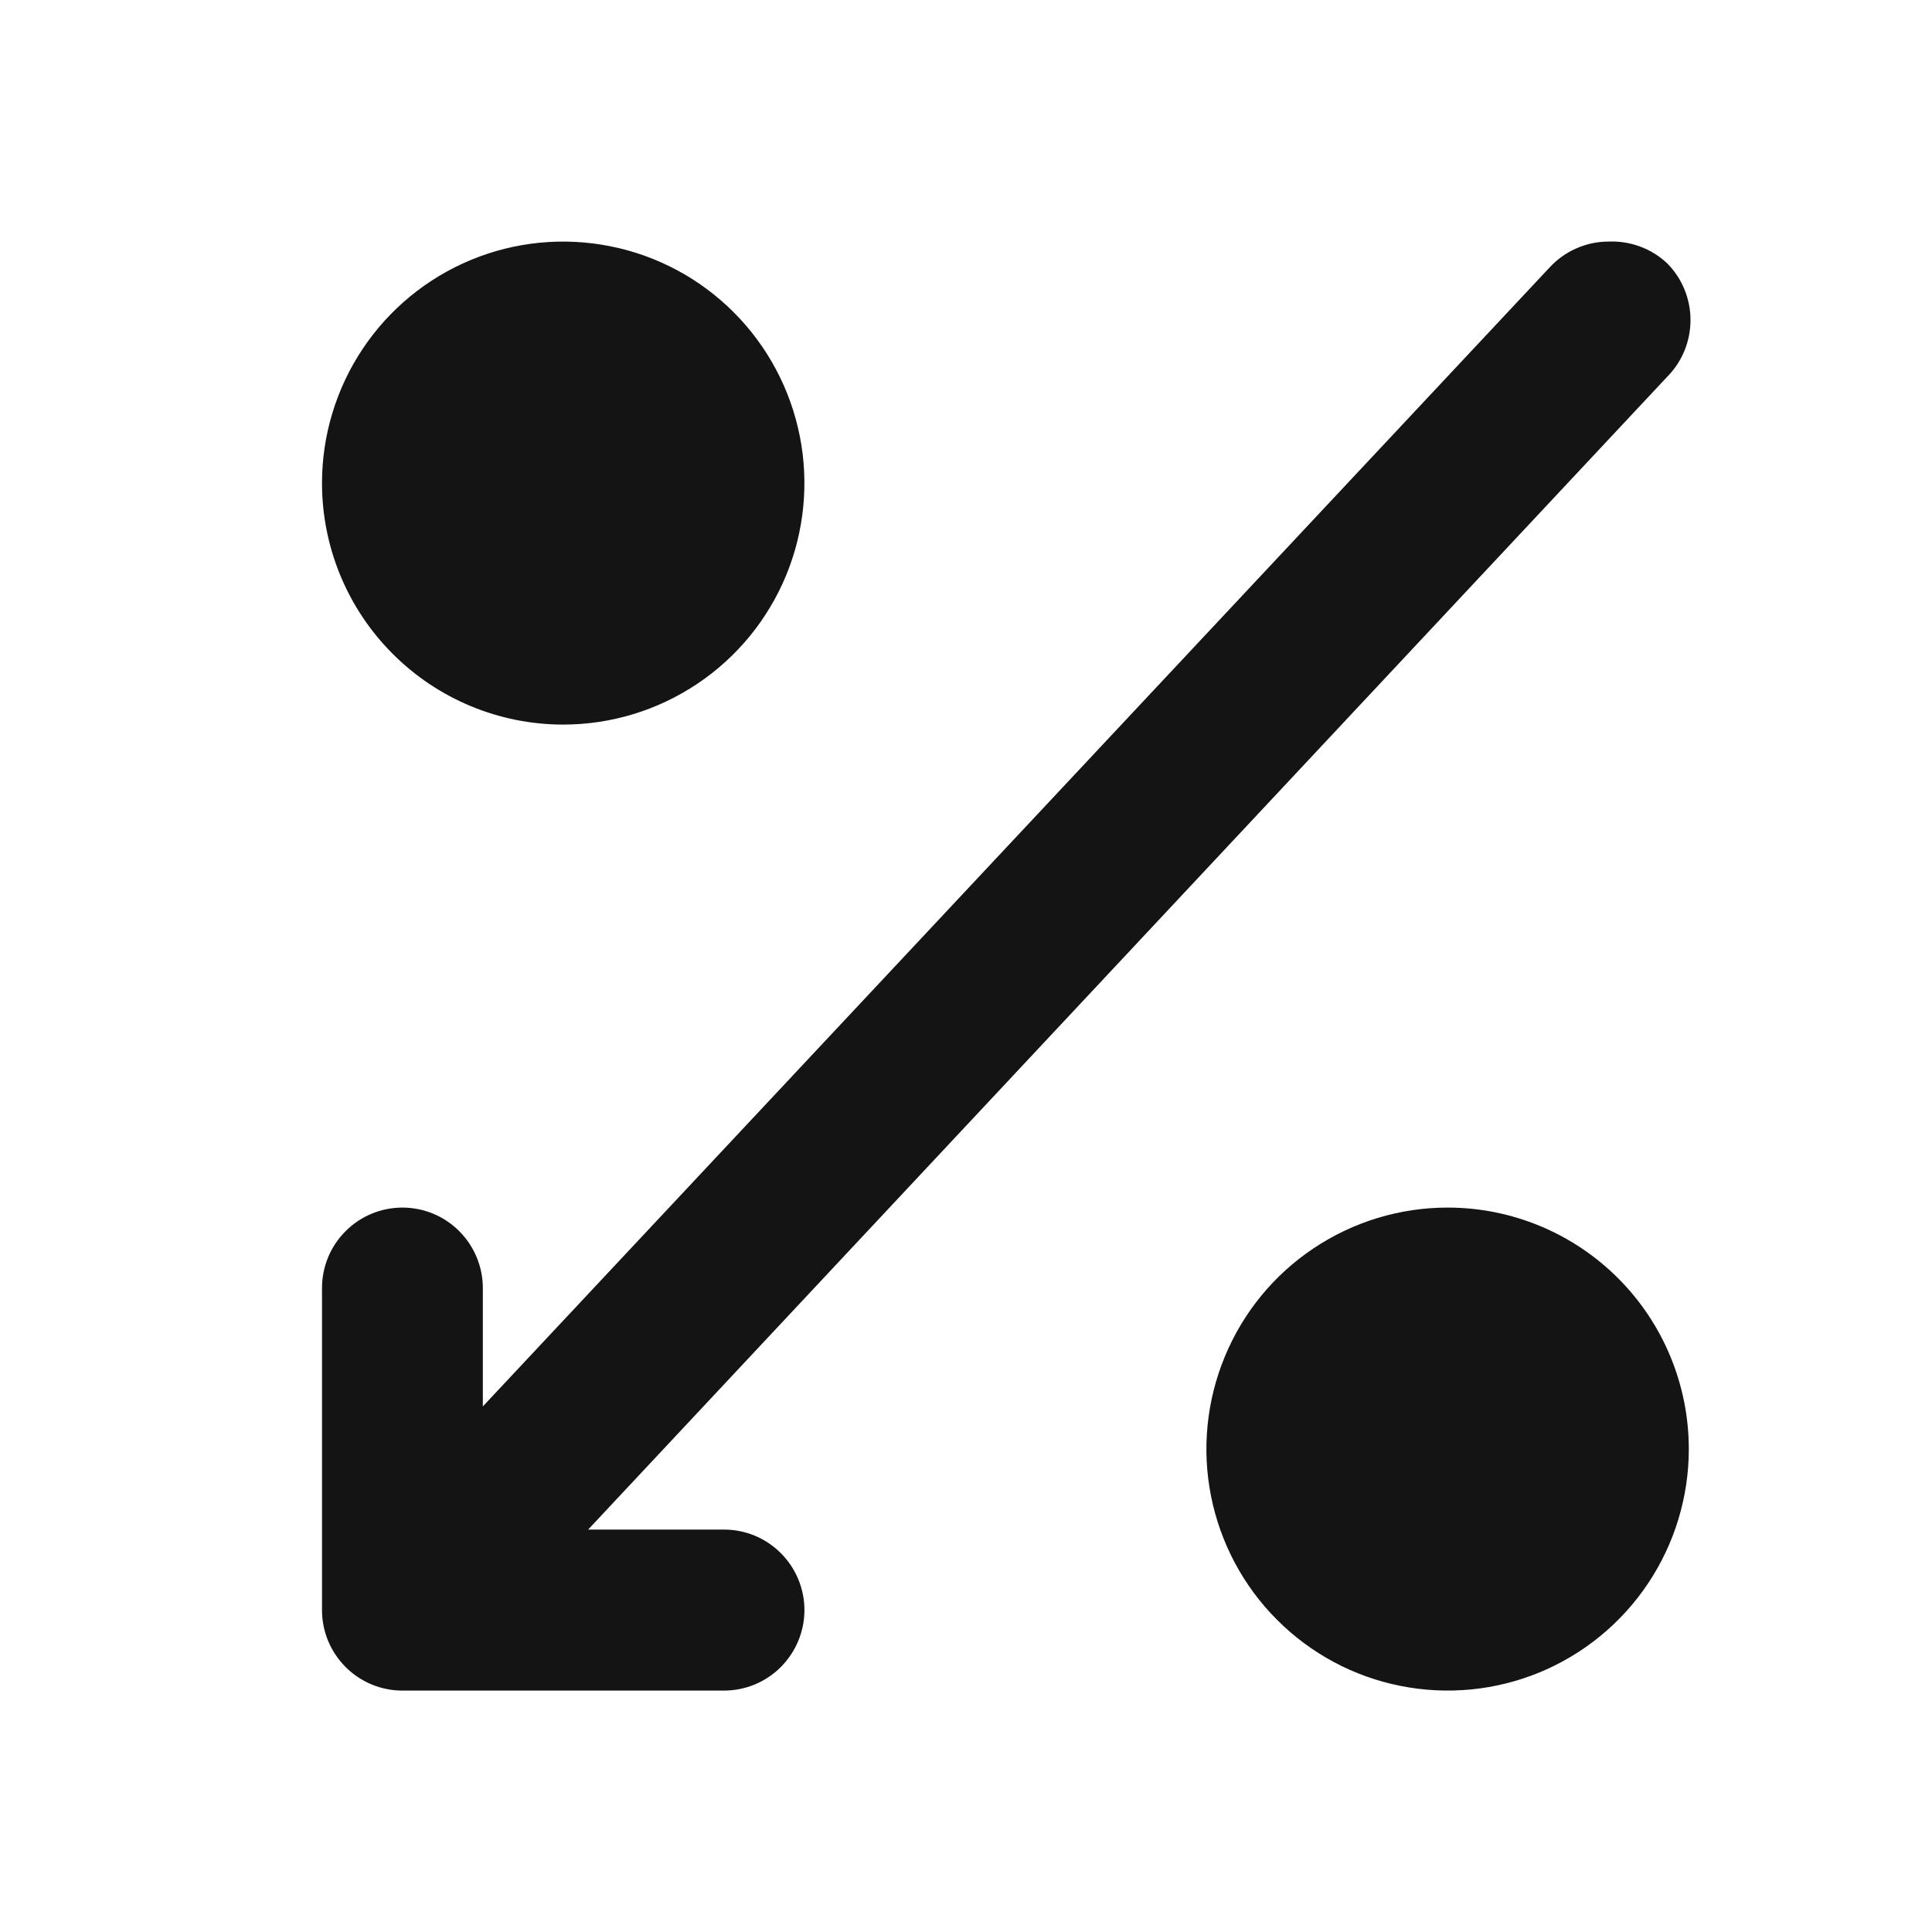 <svg width="24" height="24" viewBox="0 0 24 24" fill="none" xmlns="http://www.w3.org/2000/svg">
<path d="M6.996 9.001C7.589 9.001 8.168 8.825 8.661 8.495C9.154 8.166 9.538 7.697 9.765 7.149C9.991 6.601 10.051 5.998 9.935 5.416C9.819 4.834 9.534 4.299 9.115 3.88C8.696 3.46 8.162 3.174 7.581 3.059C7 2.943 6.397 3.002 5.85 3.229C5.302 3.456 4.834 3.841 4.505 4.334C4.176 4.828 4 5.408 4 6.001C4 6.797 4.316 7.56 4.878 8.122C5.44 8.685 6.202 9.001 6.996 9.001ZM17.983 15.001C17.39 15.001 16.811 15.177 16.318 15.507C15.825 15.836 15.441 16.305 15.215 16.853C14.988 17.401 14.928 18.004 15.044 18.586C15.16 19.168 15.445 19.703 15.864 20.122C16.283 20.542 16.817 20.828 17.398 20.943C17.98 21.059 18.582 21 19.13 20.773C19.677 20.546 20.145 20.161 20.474 19.668C20.803 19.174 20.979 18.594 20.979 18.001C20.979 17.205 20.663 16.442 20.102 15.88C19.54 15.317 18.778 15.001 17.983 15.001ZM4.999 21.001L8.994 21.001C9.259 21.001 9.513 20.896 9.7 20.708C9.887 20.52 9.993 20.266 9.993 20.001C9.993 19.736 9.887 19.481 9.7 19.294C9.513 19.106 9.259 19.001 8.994 19.001L7.306 19.001L20.71 4.681C20.896 4.494 21 4.24 21 3.976C21 3.712 20.896 3.458 20.71 3.271C20.612 3.179 20.498 3.108 20.372 3.062C20.247 3.016 20.114 2.995 19.98 3.001C19.843 3.001 19.708 3.03 19.583 3.085C19.457 3.14 19.345 3.22 19.251 3.321L5.998 17.471L5.998 16.001C5.998 15.736 5.892 15.481 5.705 15.294C5.518 15.106 5.264 15.001 4.999 15.001C4.734 15.001 4.48 15.106 4.293 15.294C4.105 15.481 4 15.736 4 16.001L4 20.001C4 20.266 4.105 20.52 4.293 20.708C4.48 20.896 4.734 21.001 4.999 21.001Z" fill="#141414"/>
</svg>
